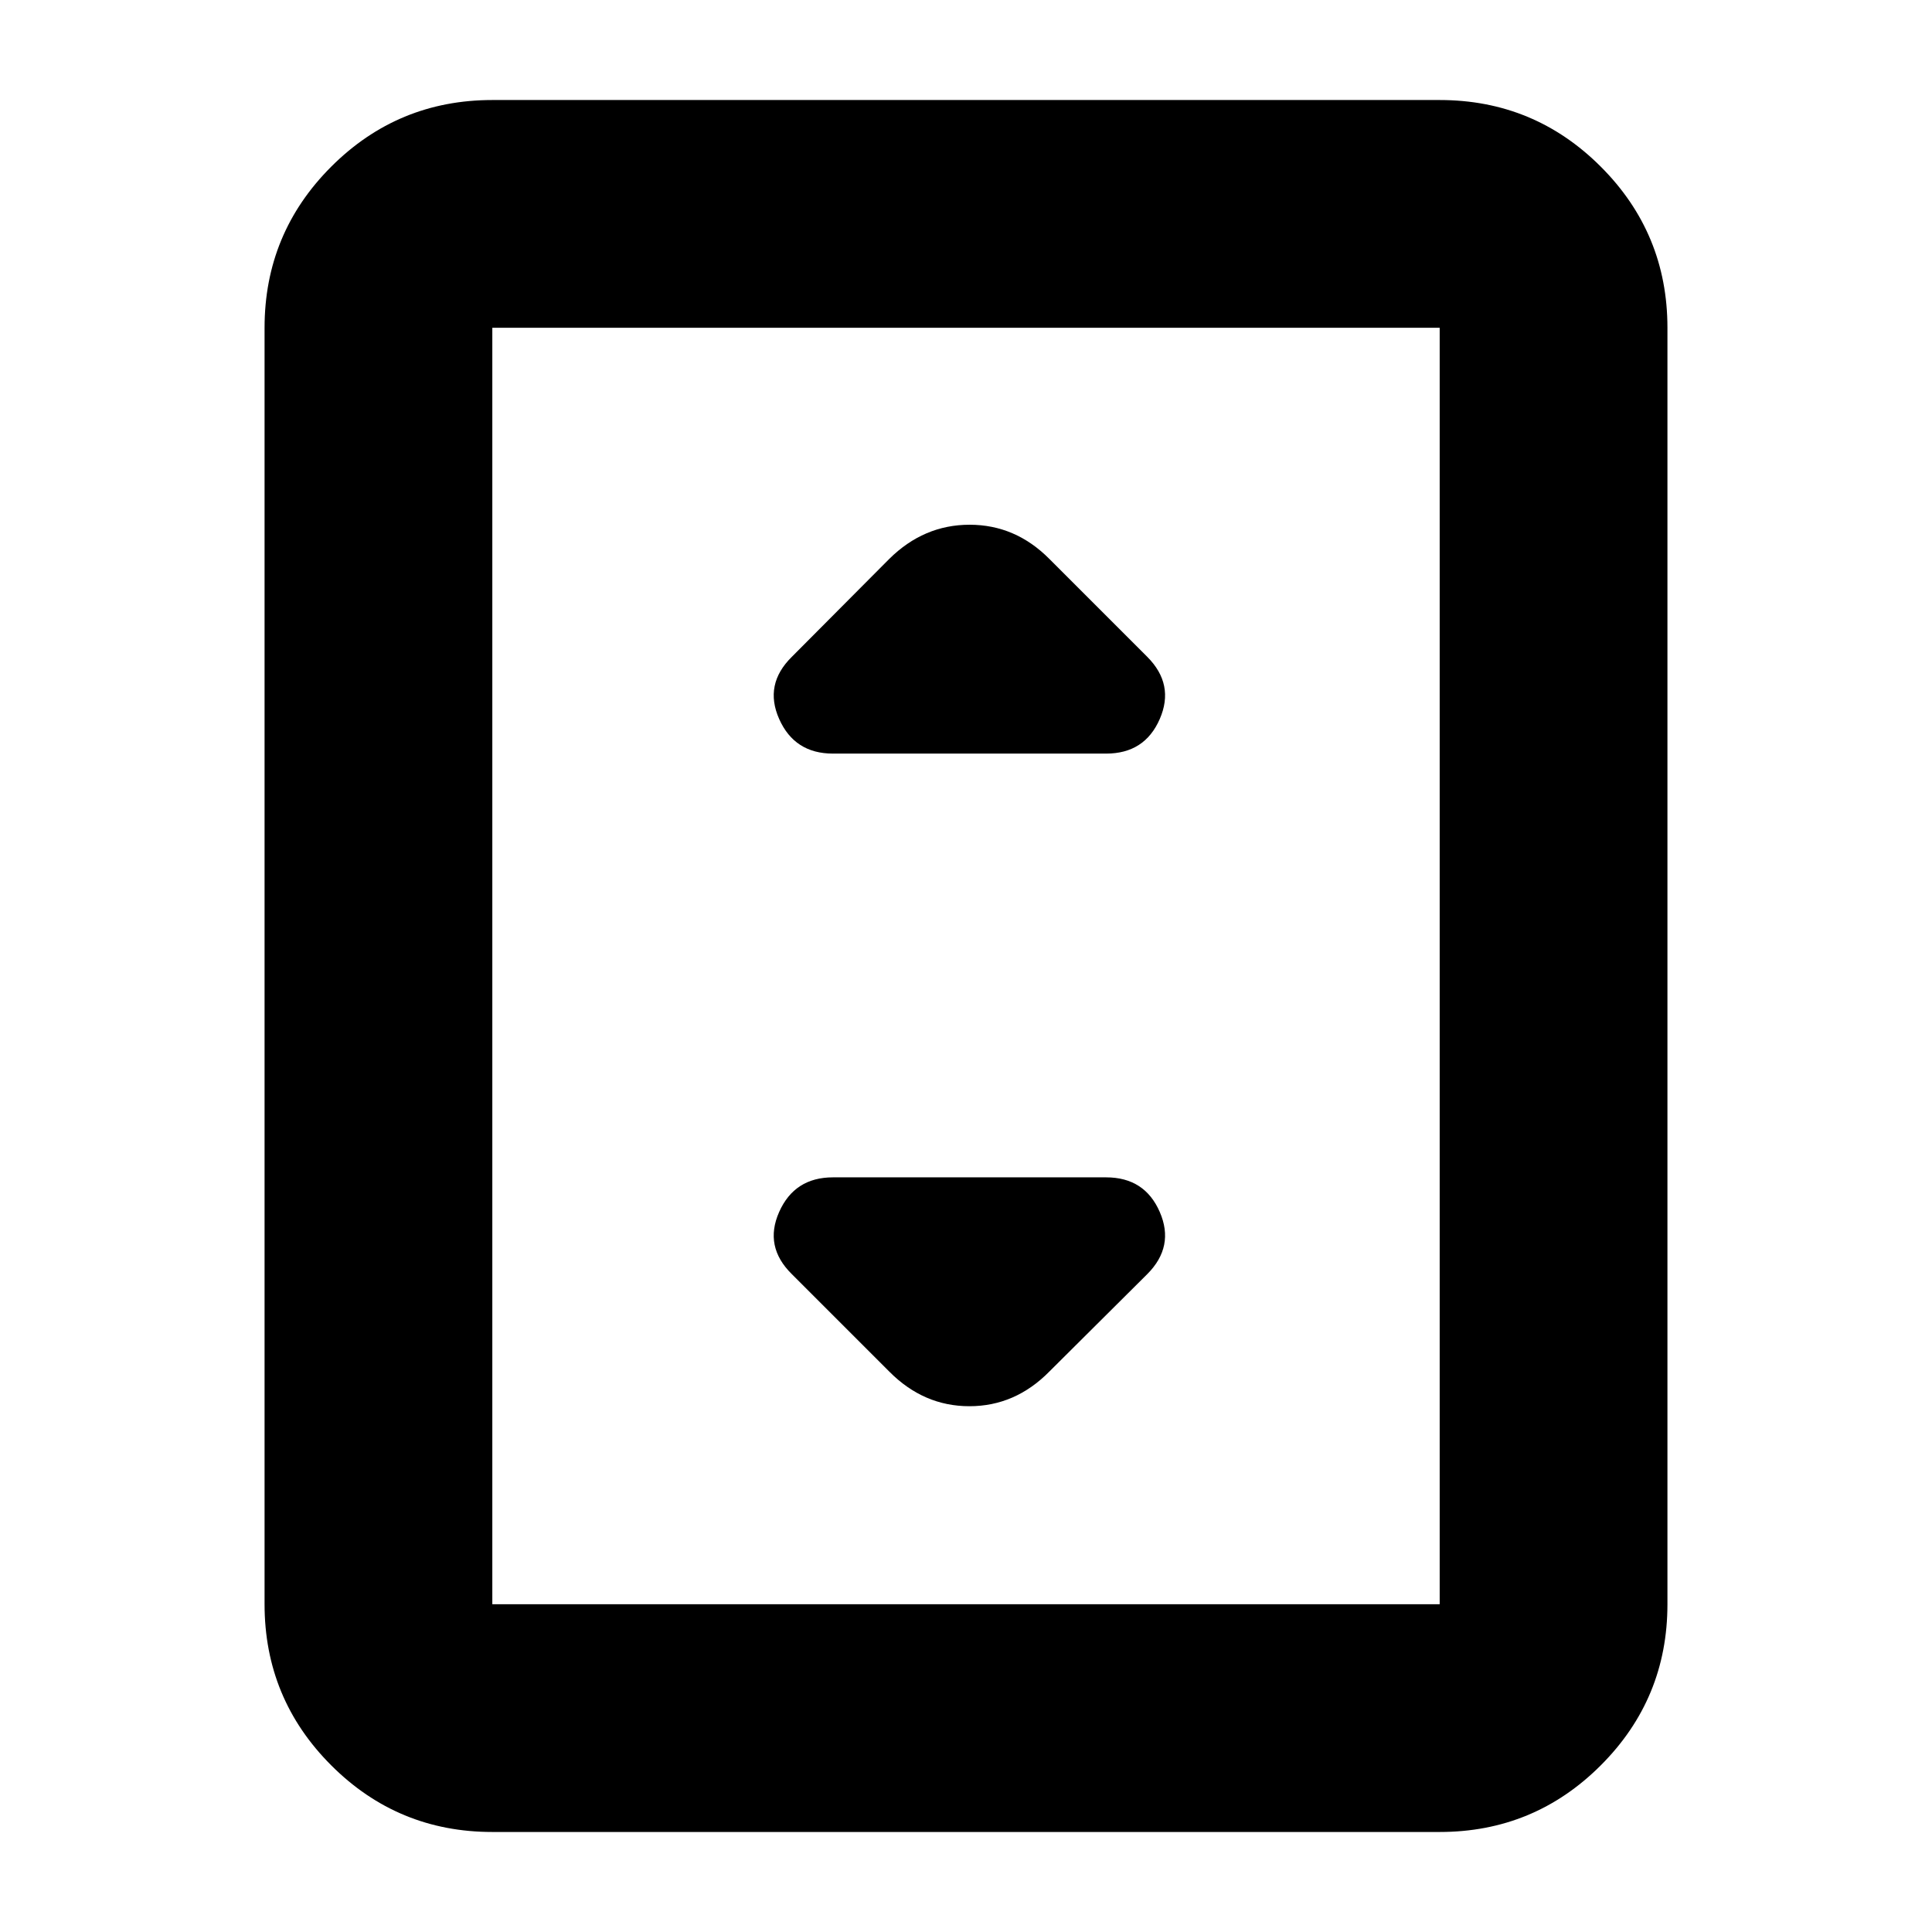 <svg xmlns="http://www.w3.org/2000/svg" height="24" viewBox="0 -960 960 960" width="24"><path d="M244.63-49.7q-46.93 0-80.05-33.12t-33.12-80.05v-634.26q0-46.93 33.12-80.05t80.05-33.12h470.74q46.93 0 80.05 33.12t33.12 80.05v634.26q0 46.93-33.12 80.05T715.37-49.7H244.63Zm470.74-113.17v-634.26H244.63v634.26h470.74Zm0-634.26H244.63h470.74ZM413.91-585.54h135.7q19.19 0 26.67-17.2 7.48-17.19-6.24-30.91l-48.65-48.65q-16.86-16.96-39.6-16.96-22.75 0-39.9 16.96l-48.41 48.65q-13.96 13.72-6.32 30.91 7.64 17.2 26.75 17.2Zm107.48 307.08 48.65-48.41q13.72-13.72 6.24-30.91-7.48-17.2-26.67-17.2h-135.7q-19.11 0-26.75 17.2-7.64 17.19 6.32 30.91l48.41 48.41q17.06 17.2 39.8 17.2t39.7-17.2Z"/></svg>
